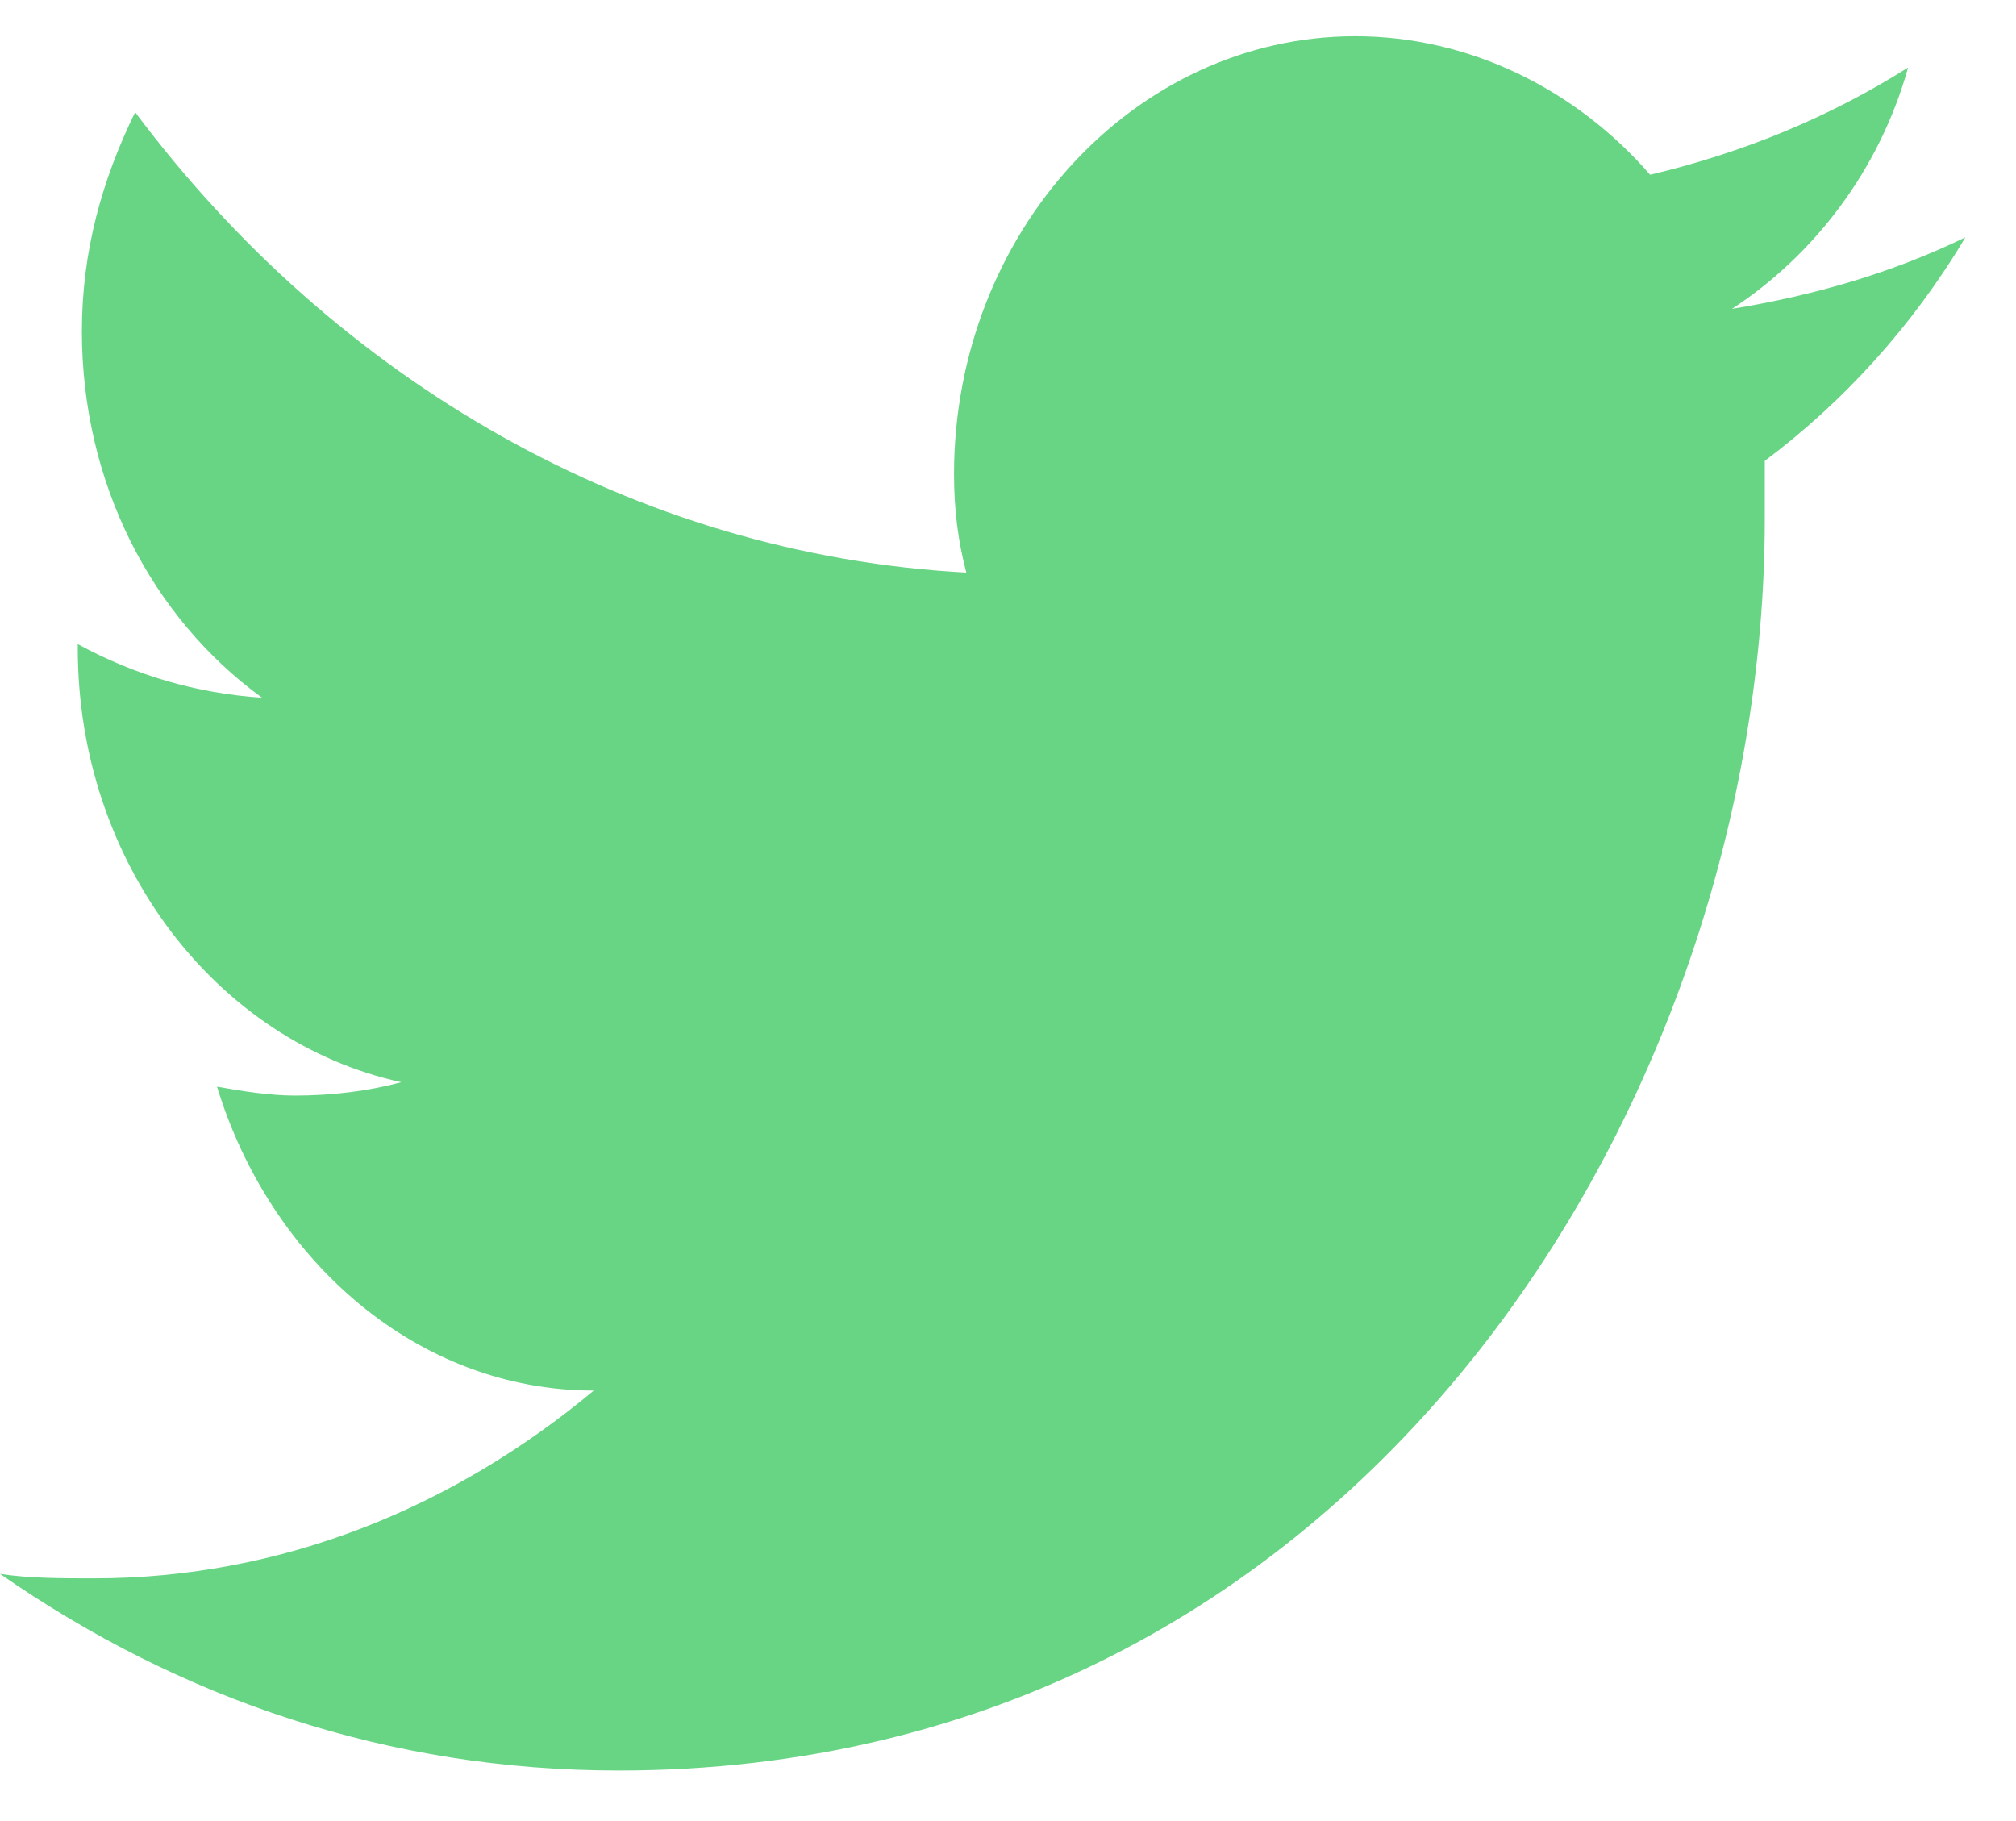 <svg width="31" height="28" viewBox="0 0 31 28" fill="none" xmlns="http://www.w3.org/2000/svg">
<path fill-rule="evenodd" clip-rule="evenodd" d="M30.222 3.649C29.089 4.199 27.893 4.543 26.633 4.749C27.893 3.924 28.9 2.619 29.341 1.038C28.144 1.794 26.822 2.344 25.374 2.687C24.241 1.381 22.604 0.557 20.841 0.557C17.441 0.557 14.67 3.581 14.67 7.292C14.67 7.842 14.733 8.323 14.859 8.804C9.759 8.529 5.163 5.849 2.078 1.725C1.574 2.756 1.259 3.856 1.259 5.093C1.259 7.429 2.33 9.491 4.03 10.729C3.022 10.66 2.078 10.385 1.196 9.904V9.972C1.196 13.271 3.337 16.021 6.17 16.639C5.667 16.777 5.1 16.845 4.533 16.845C4.156 16.845 3.715 16.777 3.337 16.708C4.156 19.388 6.422 21.381 9.13 21.381C6.989 23.168 4.344 24.268 1.448 24.268C0.944 24.268 0.441 24.268 0 24.199C2.77 26.124 5.981 27.223 9.507 27.223C20.904 27.223 27.137 16.914 27.137 7.979C27.137 7.704 27.137 7.361 27.137 7.086C28.333 6.192 29.404 5.024 30.222 3.649Z" fill="#68D585"/>
</svg>

